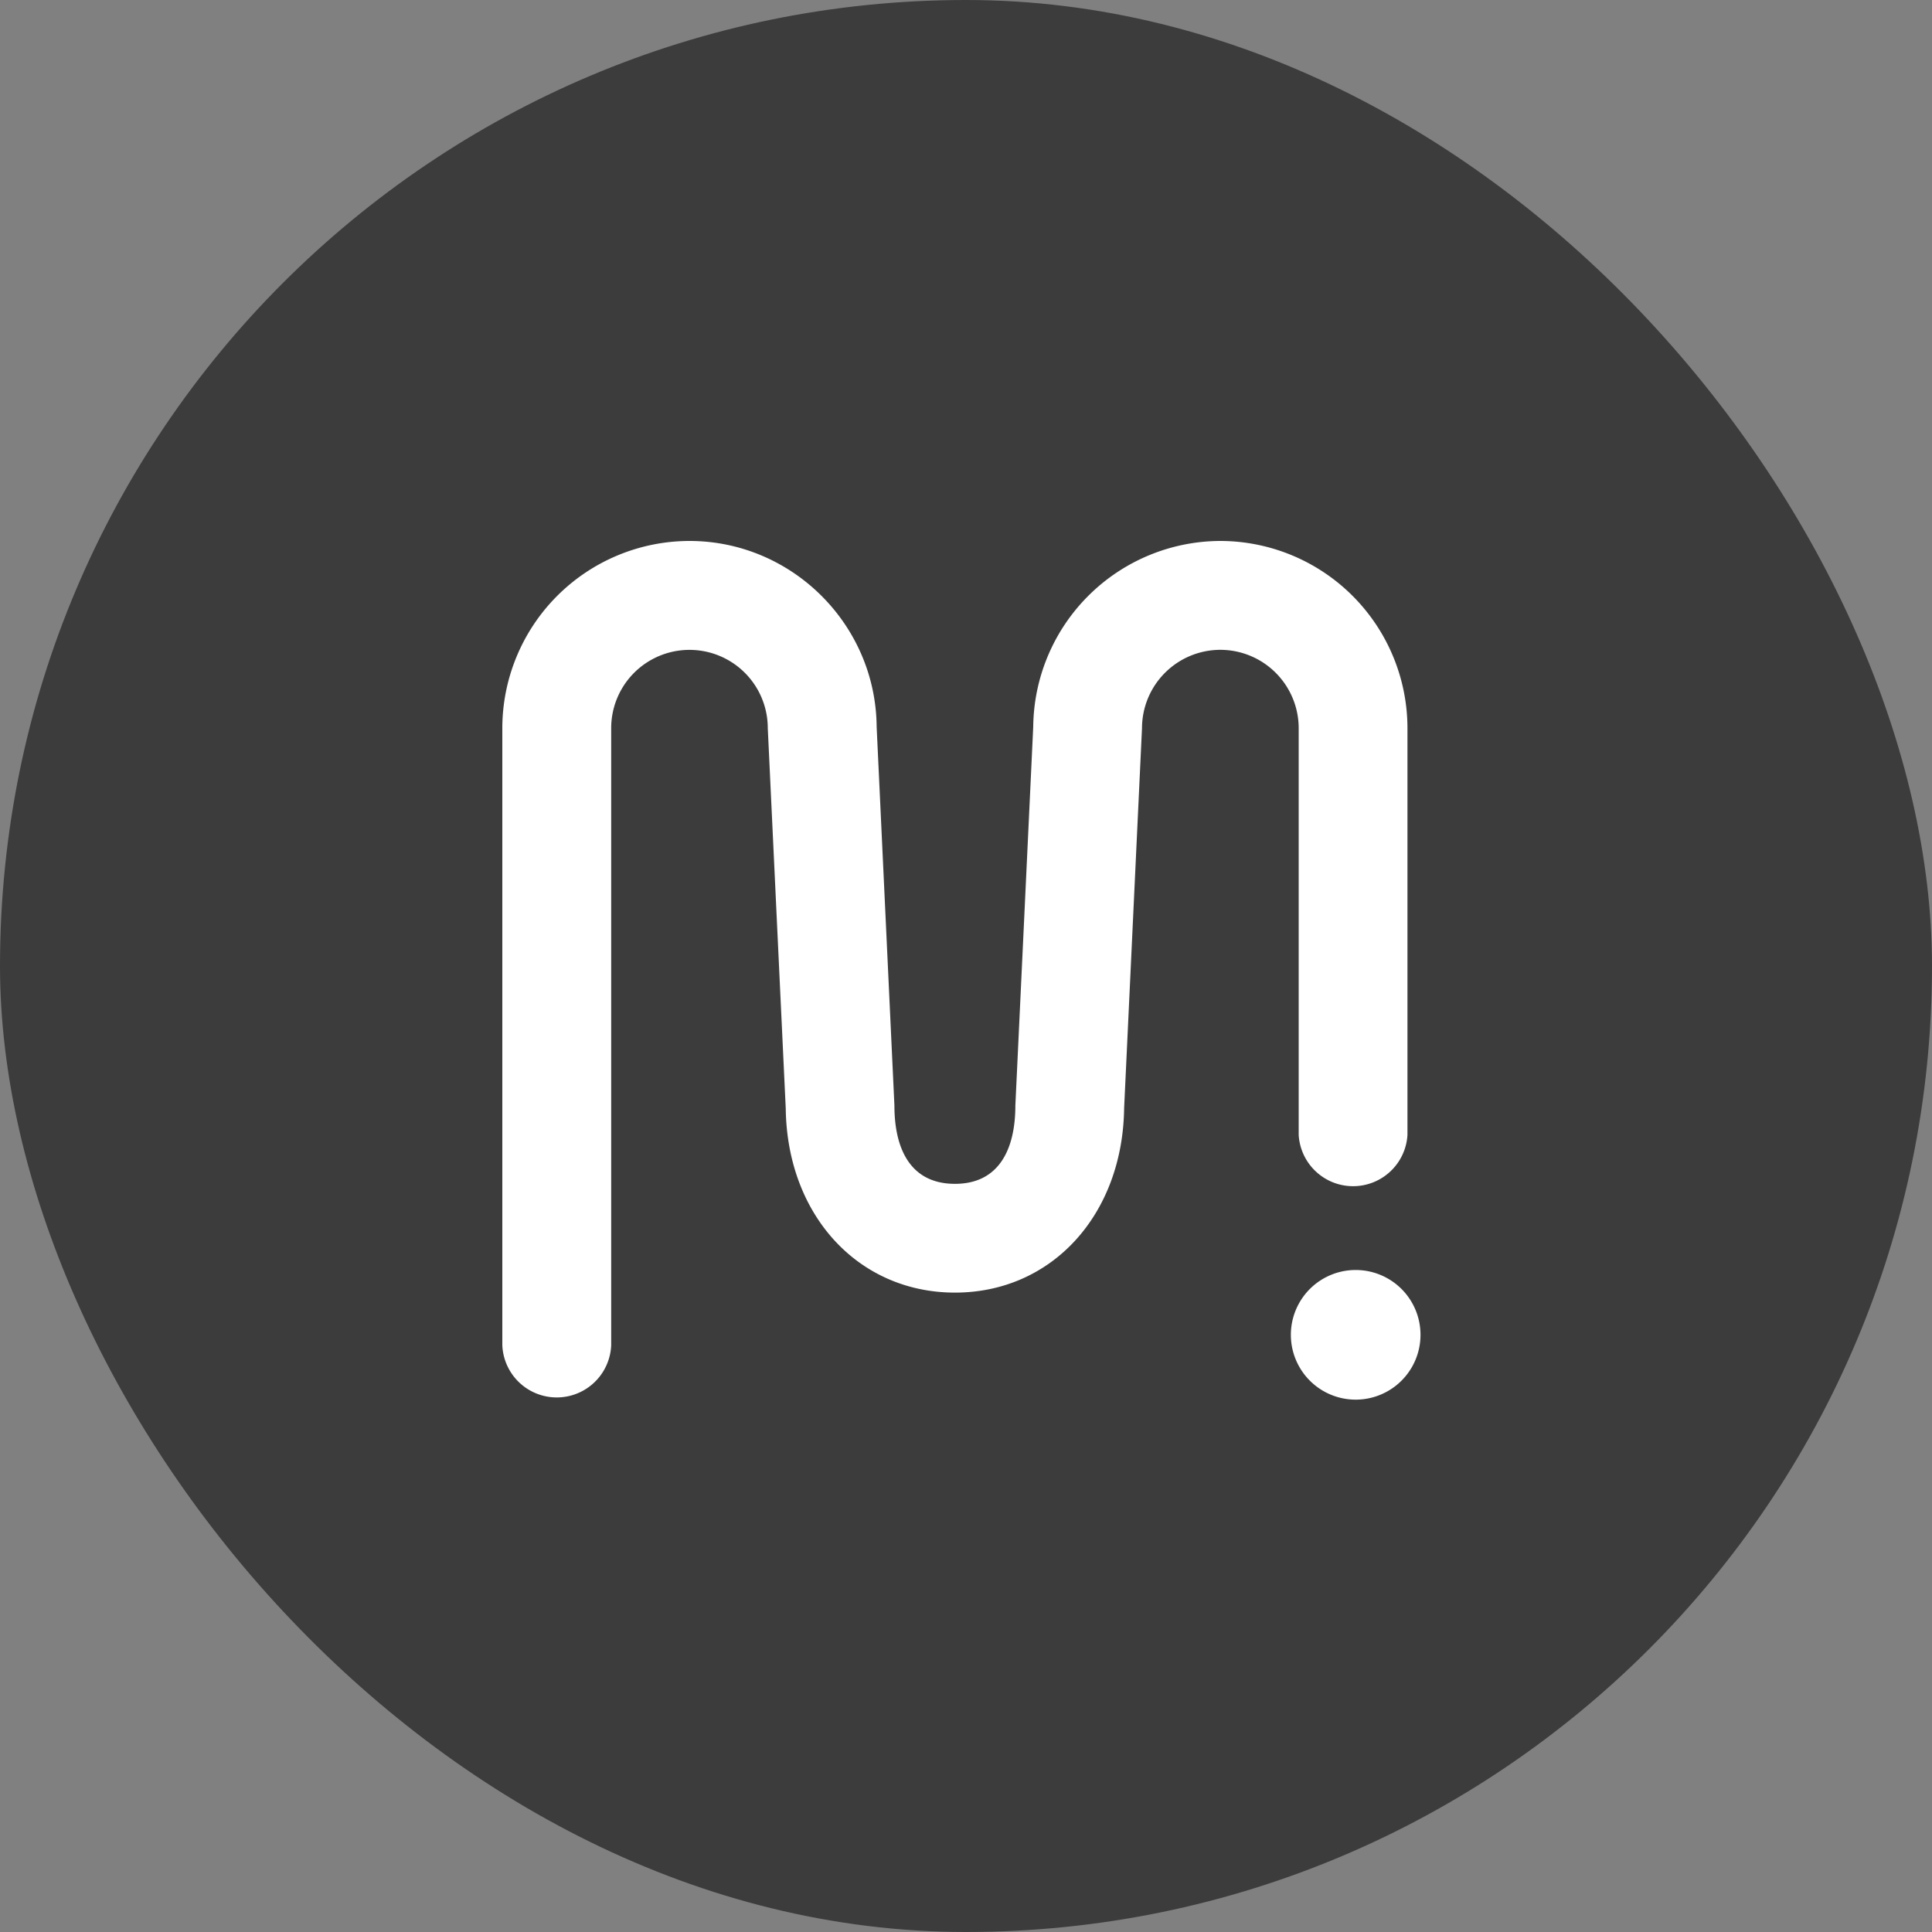<svg xmlns="http://www.w3.org/2000/svg" width="20" height="20" viewBox="0 0 20 20">
    <rect x="0" y="0" width="20" height="20" fill="#808080" stroke="none"/>
    <g fill="none" fill-rule="evenodd">
        <rect width="20" height="20" fill="#3C3C3C" rx="10"/>
        <path fill="#FFF" d="M14.033 14.489a.67.67 0 1 1 .002-1.342.67.67 0 0 1-.002 1.342zm-1.4-7.762a.812.812 0 0 0-.811.81l-.185 3.933c-.014 1.108-.751 1.911-1.751 1.911-1 0-1.738-.8-1.752-1.906l-.186-3.937a.81.81 0 1 0-1.621 0v6.388a.564.564 0 0 1-1.127 0V7.538A1.94 1.94 0 0 1 7.137 5.6c1.06 0 1.929.863 1.938 1.923l.184 3.922c0 .45.167.81.627.81.458 0 .625-.362.625-.811l.185-3.921A1.943 1.943 0 0 1 12.634 5.6a1.94 1.94 0 0 1 1.936 1.938v4.211a.564.564 0 0 1-1.126 0V7.538a.812.812 0 0 0-.81-.811z"/>
    </g>
</svg>
